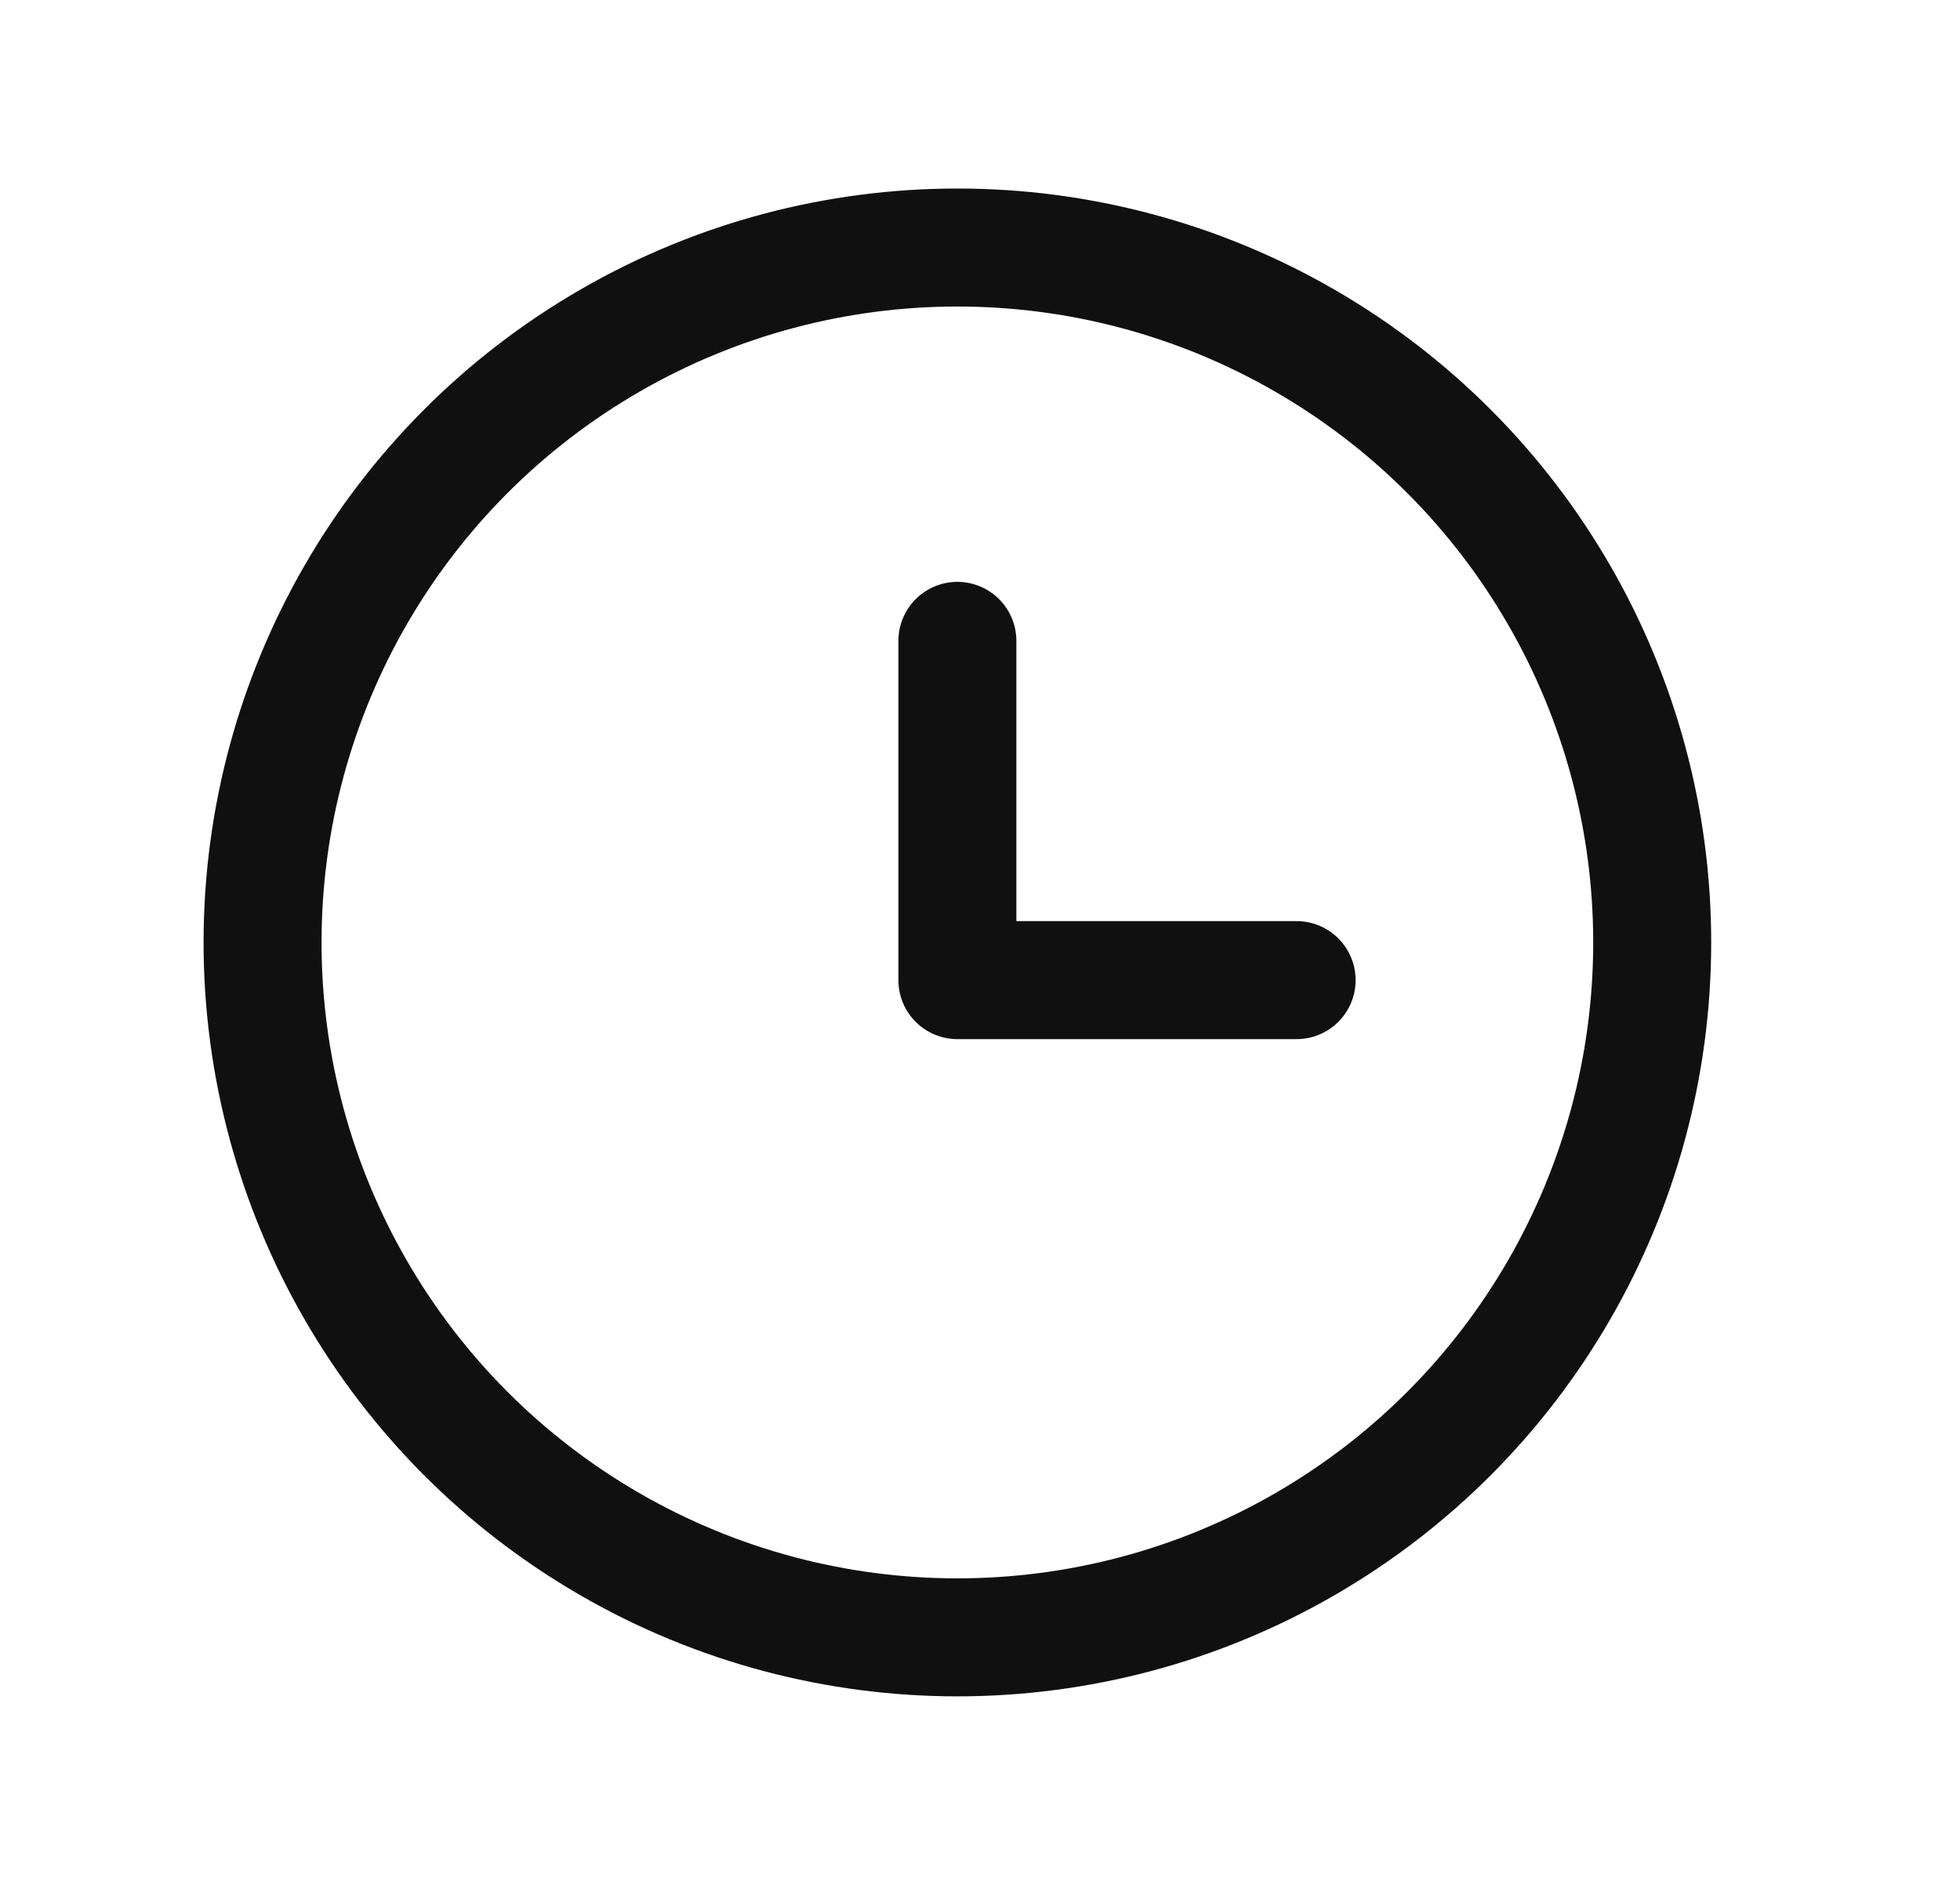 <svg width="26" height="25" viewBox="0 0 26 25" fill="none" xmlns="http://www.w3.org/2000/svg">
<circle cx="12.7" cy="12.5" r="9.217" stroke="#101011" stroke-width="1.565"/>
<path d="M12.7 8.5V13H15.9H17.2" stroke="#101011" stroke-width="1.565" stroke-linecap="round" stroke-linejoin="round"/>
</svg>
